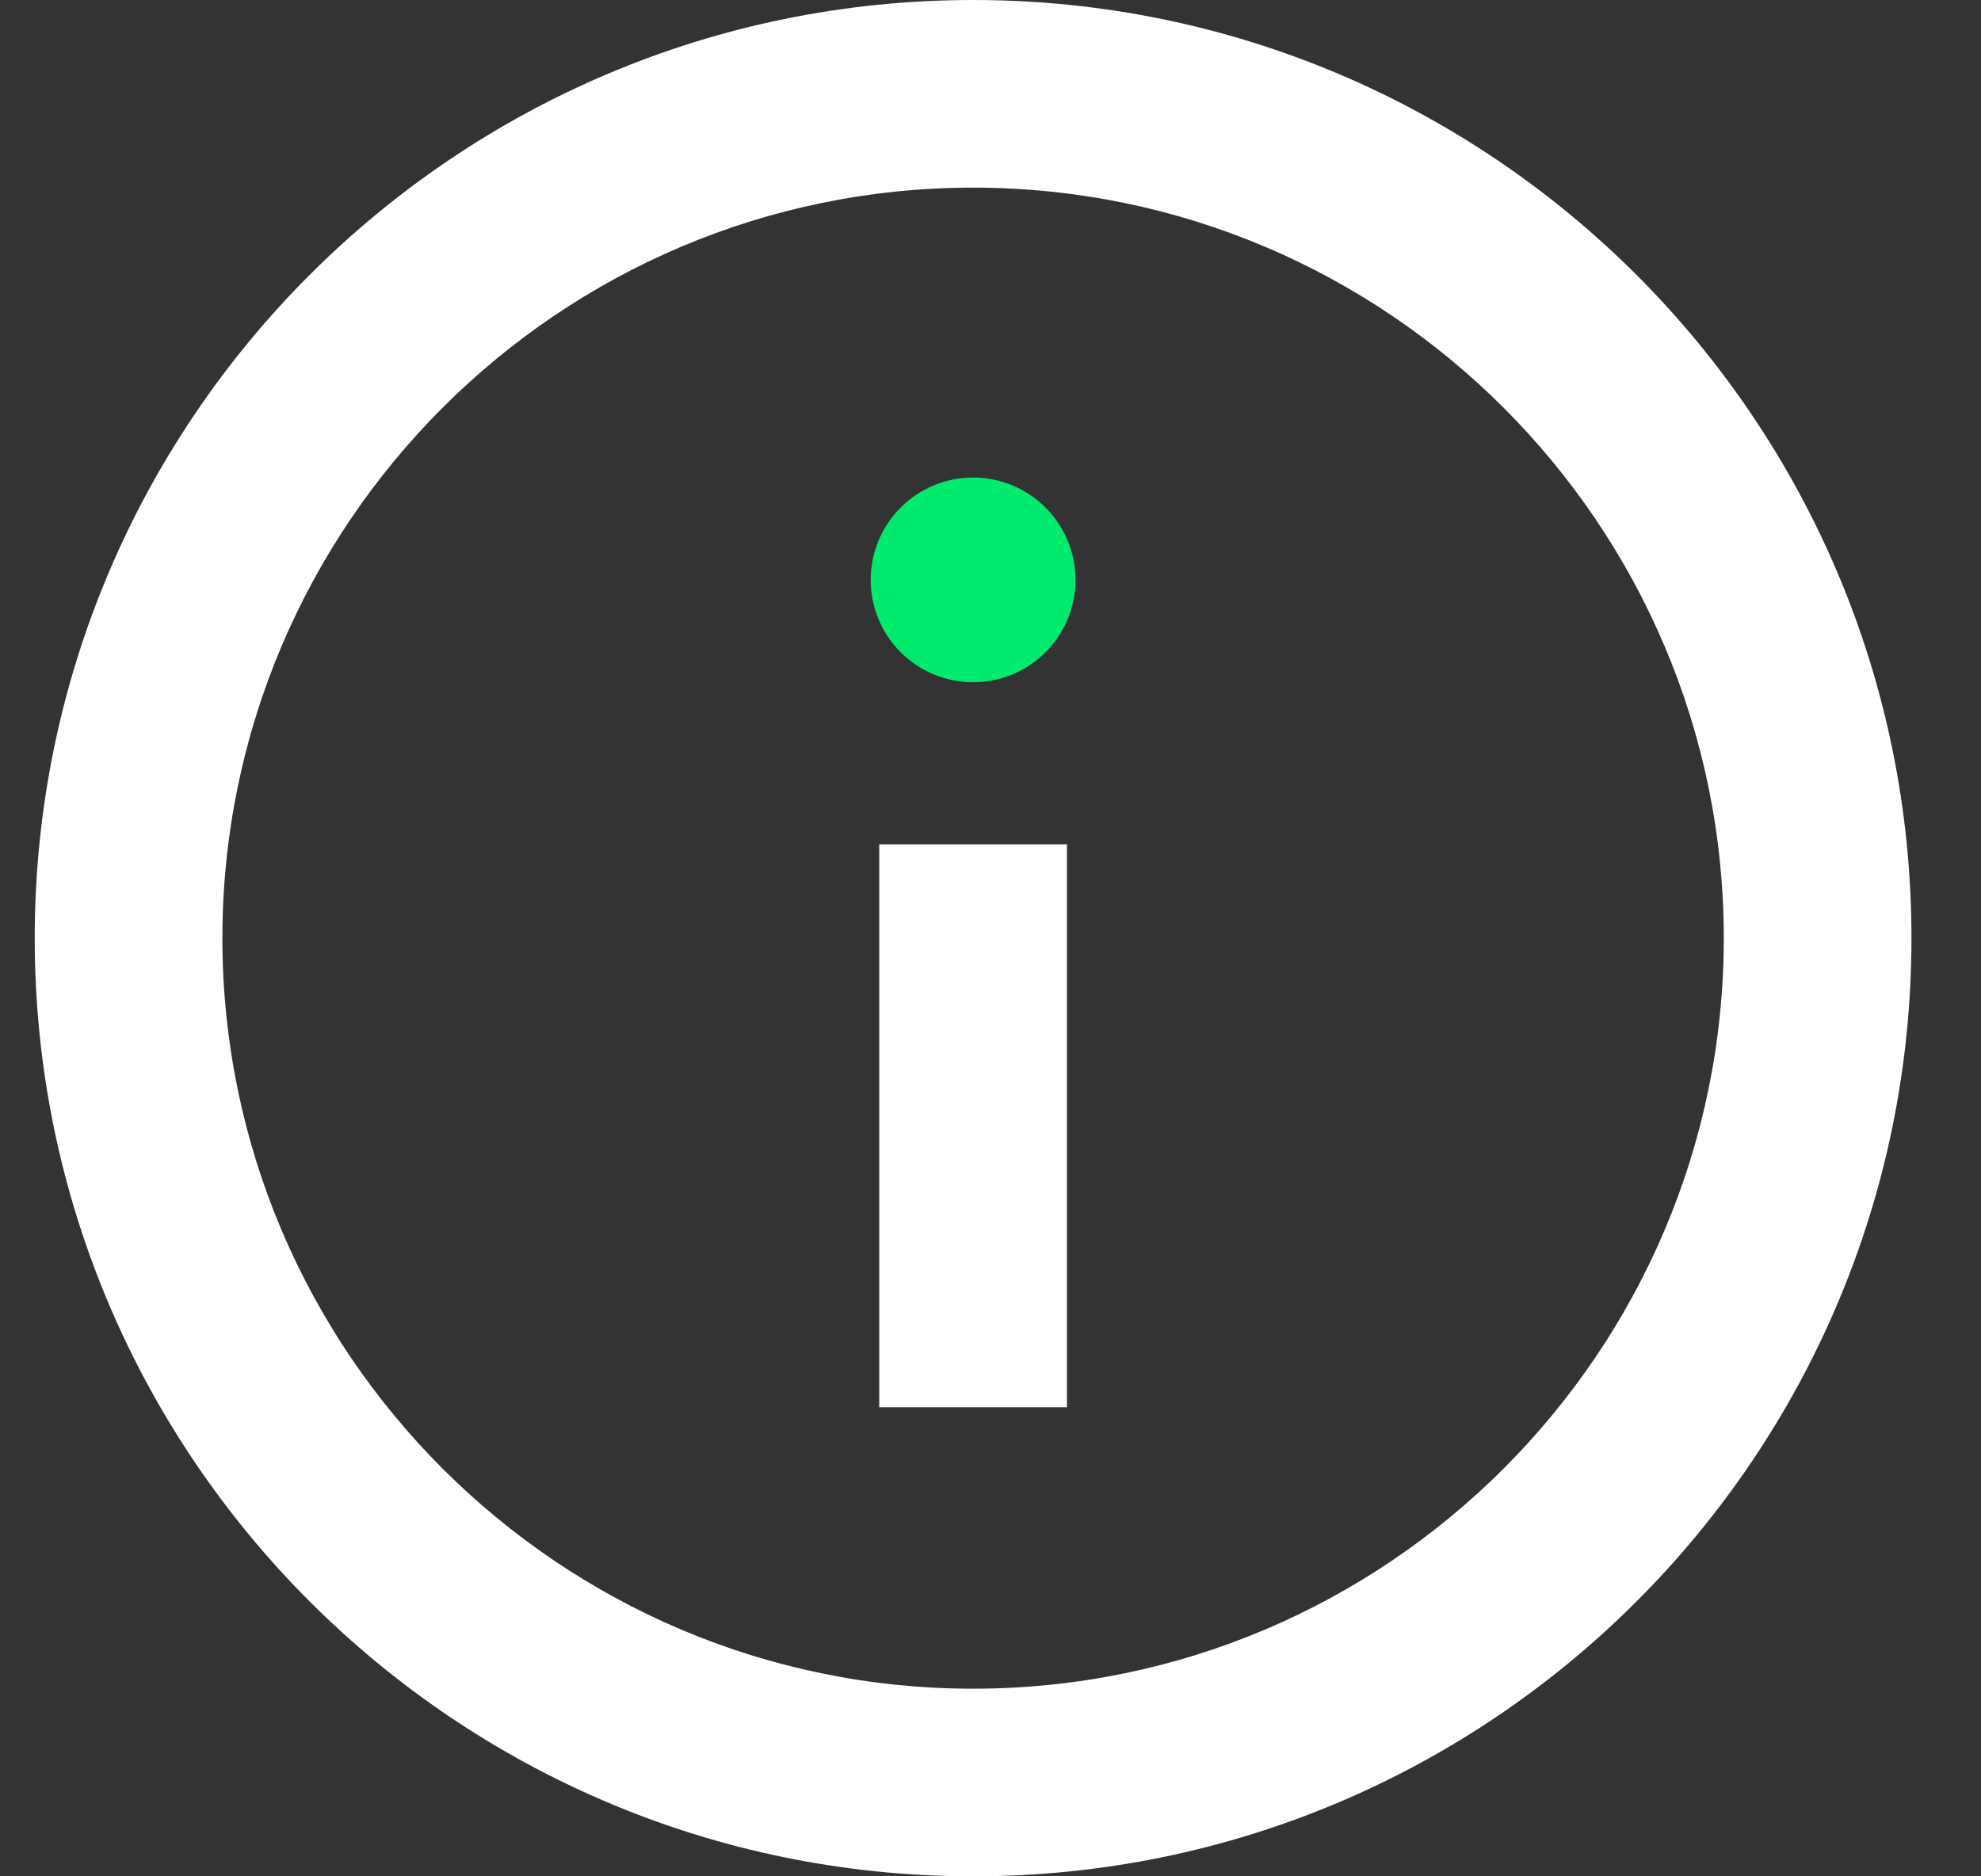 <svg width="19" height="18" viewBox="0 0 19 18" fill="none" xmlns="http://www.w3.org/2000/svg">
<rect x="0" y="0" width="19" height="18" fill="#333333" stroke="none"/>
<path d="M8.433 8.1H10.233V13.5H8.433V8.1ZM9.333 0C4.365 0 0.333 4.032 0.333 9C0.333 13.968 4.365 18 9.333 18C14.301 18 18.333 13.968 18.333 9C18.333 4.032 14.301 0 9.333 0ZM9.333 16.2C5.364 16.2 2.133 12.969 2.133 9C2.133 5.031 5.364 1.8 9.333 1.8C13.302 1.8 16.533 5.031 16.533 9C16.533 12.969 13.302 16.2 9.333 16.2Z" fill="white"/>
<circle cx="9.333" cy="5.563" r="0.982" fill="#00EA6D"/>
</svg>
